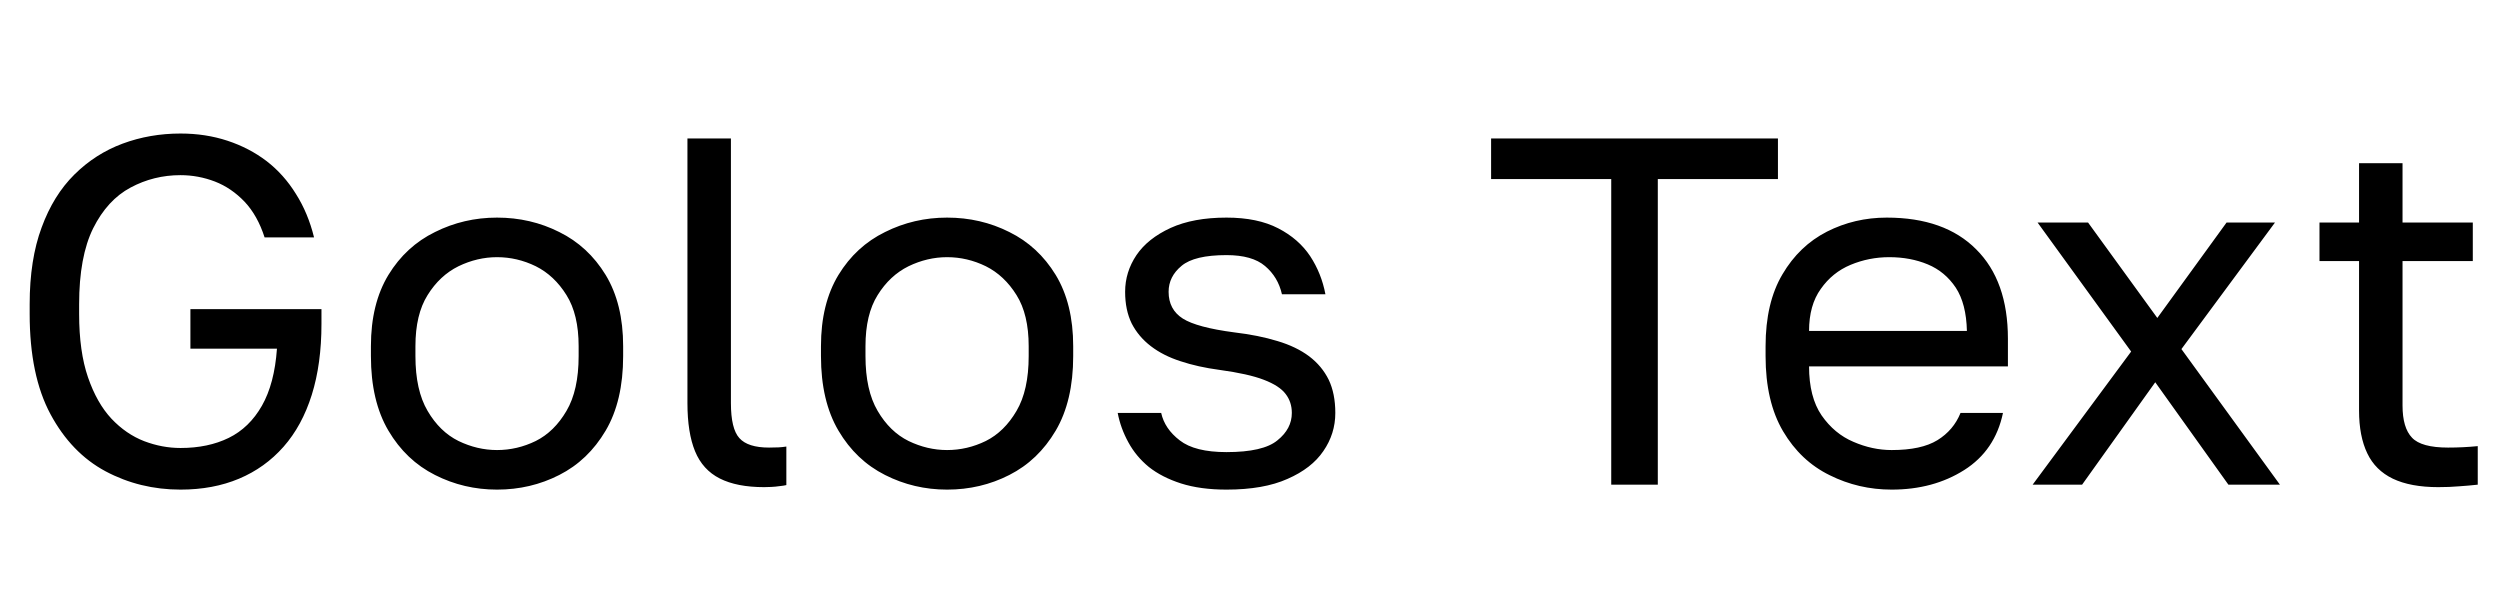 <svg xmlns="http://www.w3.org/2000/svg" xmlns:xlink="http://www.w3.org/1999/xlink" width="121.32" height="28.8"><path fill="black" d="M8.76 23.76L8.76 23.76Q6.79 23.76 5.12 22.87Q3.46 21.98 2.45 20.10Q1.44 18.22 1.44 15.24L1.44 15.24L1.44 14.76Q1.44 12.60 2.02 11.04Q2.59 9.48 3.61 8.47Q4.63 7.46 5.95 6.97Q7.27 6.48 8.76 6.48L8.76 6.48Q9.98 6.48 11.04 6.83Q12.10 7.18 12.94 7.82Q13.78 8.47 14.36 9.41Q14.95 10.34 15.24 11.52L15.24 11.52L12.84 11.52Q12.50 10.46 11.87 9.79Q11.23 9.12 10.43 8.81Q9.62 8.50 8.76 8.50L8.76 8.50Q7.46 8.50 6.34 9.10Q5.21 9.70 4.52 11.08Q3.84 12.46 3.84 14.76L3.84 14.76L3.84 15.24Q3.84 17.06 4.27 18.31Q4.70 19.56 5.41 20.32Q6.12 21.07 7.00 21.41Q7.87 21.74 8.76 21.74L8.76 21.74Q10.10 21.74 11.10 21.25Q12.10 20.76 12.71 19.69Q13.32 18.62 13.44 16.92L13.44 16.92L9.24 16.92L9.24 15L15.60 15L15.60 15.72Q15.60 17.66 15.13 19.16Q14.66 20.66 13.76 21.68Q12.86 22.70 11.60 23.23Q10.34 23.76 8.76 23.76ZM24.12 23.76L24.12 23.76Q22.51 23.76 21.11 23.05Q19.70 22.34 18.85 20.90Q18 19.46 18 17.28L18 17.28L18 16.80Q18 14.74 18.85 13.34Q19.70 11.95 21.11 11.26Q22.51 10.56 24.12 10.56L24.12 10.56Q25.75 10.56 27.14 11.26Q28.54 11.95 29.39 13.34Q30.24 14.74 30.24 16.80L30.24 16.80L30.24 17.28Q30.24 19.46 29.39 20.90Q28.54 22.34 27.14 23.05Q25.75 23.76 24.12 23.76ZM24.12 21.84L24.12 21.84Q25.10 21.84 26.00 21.40Q26.90 20.95 27.49 19.94Q28.08 18.94 28.08 17.28L28.08 17.28L28.08 16.80Q28.08 15.26 27.49 14.32Q26.90 13.37 26.00 12.92Q25.10 12.48 24.12 12.48L24.12 12.48Q23.16 12.48 22.25 12.92Q21.34 13.37 20.75 14.32Q20.16 15.26 20.16 16.80L20.16 16.80L20.16 17.28Q20.16 18.94 20.75 19.94Q21.34 20.95 22.25 21.40Q23.16 21.84 24.12 21.84ZM37.08 23.64L37.08 23.64Q35.76 23.64 34.93 23.22Q34.10 22.80 33.73 21.90Q33.36 21 33.36 19.56L33.36 19.56L33.36 6.72L35.47 6.72L35.47 19.56Q35.47 20.81 35.88 21.26Q36.29 21.72 37.32 21.72L37.32 21.72Q37.58 21.72 37.78 21.71Q37.97 21.70 38.16 21.67L38.16 21.67L38.16 23.54Q38.04 23.57 37.84 23.59Q37.63 23.62 37.43 23.63Q37.22 23.64 37.08 23.64ZM45.96 23.76L45.96 23.76Q44.35 23.76 42.95 23.05Q41.54 22.34 40.69 20.90Q39.84 19.46 39.84 17.28L39.84 17.28L39.84 16.80Q39.84 14.74 40.69 13.34Q41.54 11.95 42.95 11.26Q44.35 10.56 45.96 10.56L45.96 10.56Q47.59 10.56 48.98 11.26Q50.38 11.95 51.23 13.34Q52.08 14.74 52.08 16.80L52.08 16.80L52.08 17.28Q52.08 19.46 51.23 20.90Q50.38 22.34 48.98 23.05Q47.59 23.76 45.96 23.76ZM45.96 21.84L45.96 21.84Q46.94 21.84 47.84 21.40Q48.74 20.95 49.33 19.94Q49.92 18.94 49.92 17.28L49.92 17.28L49.92 16.80Q49.92 15.26 49.33 14.32Q48.74 13.37 47.84 12.92Q46.94 12.48 45.96 12.48L45.96 12.48Q45 12.48 44.09 12.92Q43.18 13.37 42.59 14.32Q42 15.26 42 16.80L42 16.80L42 17.28Q42 18.94 42.59 19.94Q43.18 20.95 44.09 21.40Q45 21.84 45.96 21.84ZM59.52 23.76L59.52 23.76Q58.25 23.76 57.31 23.46Q56.38 23.16 55.75 22.66Q55.13 22.15 54.76 21.47Q54.38 20.78 54.24 20.04L54.24 20.04L56.35 20.04Q56.52 20.81 57.25 21.37Q57.98 21.94 59.52 21.94L59.52 21.94Q61.30 21.94 61.99 21.37Q62.69 20.81 62.69 20.04L62.69 20.04Q62.69 19.51 62.39 19.12Q62.09 18.72 61.33 18.43Q60.58 18.14 59.18 17.95L59.18 17.95Q58.13 17.81 57.29 17.53Q56.45 17.26 55.85 16.80Q55.25 16.34 54.92 15.70Q54.60 15.05 54.60 14.16L54.60 14.16Q54.60 13.20 55.15 12.38Q55.70 11.57 56.81 11.06Q57.91 10.56 59.52 10.56L59.52 10.56Q61.03 10.56 62.03 11.08Q63.02 11.59 63.58 12.43Q64.13 13.27 64.32 14.28L64.32 14.28L62.21 14.28Q62.02 13.44 61.39 12.91Q60.77 12.38 59.52 12.38L59.52 12.38Q57.96 12.38 57.34 12.90Q56.71 13.42 56.71 14.16L56.71 14.16Q56.71 15.02 57.40 15.46Q58.08 15.89 59.90 16.13L59.90 16.13Q61.08 16.27 61.99 16.55Q62.90 16.82 63.53 17.29Q64.15 17.76 64.48 18.43Q64.80 19.10 64.80 20.04L64.80 20.04Q64.80 21.05 64.22 21.89Q63.65 22.73 62.48 23.24Q61.32 23.76 59.52 23.76ZM80.45 23.52L78.19 23.52L78.19 8.69L72.36 8.69L72.36 6.72L86.28 6.72L86.28 8.69L80.45 8.69L80.45 23.52ZM91.80 23.76L91.80 23.76Q90.19 23.76 88.79 23.06Q87.38 22.37 86.53 20.93Q85.68 19.49 85.68 17.28L85.68 17.28L85.68 16.80Q85.68 14.69 86.50 13.31Q87.31 11.93 88.66 11.24Q90 10.56 91.56 10.56L91.56 10.56Q94.37 10.56 95.90 12.10Q97.44 13.63 97.44 16.44L97.44 16.44L97.44 17.78L87.79 17.78Q87.79 19.27 88.40 20.16Q89.02 21.05 89.94 21.44Q90.86 21.84 91.80 21.84L91.80 21.84Q93.24 21.84 94.02 21.36Q94.80 20.88 95.14 20.04L95.14 20.04L97.20 20.04Q96.82 21.86 95.32 22.81Q93.82 23.76 91.80 23.76ZM91.68 12.48L91.68 12.48Q90.70 12.48 89.81 12.85Q88.92 13.22 88.36 14.02Q87.79 14.81 87.79 16.06L87.79 16.06L95.45 16.06Q95.42 14.74 94.91 13.96Q94.39 13.18 93.55 12.83Q92.71 12.48 91.68 12.48ZM101.04 23.52L98.64 23.52L103.42 17.06L98.88 10.80L101.33 10.80L104.69 15.43L108.05 10.80L110.40 10.80L105.86 16.94L110.64 23.52L108.14 23.52L104.59 18.55L101.04 23.52ZM118.32 23.64L118.32 23.64Q116.98 23.64 116.12 23.23Q115.27 22.82 114.88 22.00Q114.48 21.17 114.48 19.92L114.48 19.92L114.48 12.67L112.56 12.67L112.56 10.80L114.48 10.80L114.48 7.92L116.59 7.92L116.59 10.80L120 10.80L120 12.67L116.59 12.67L116.59 19.68Q116.59 20.76 117.05 21.24Q117.50 21.72 118.80 21.72L118.80 21.72Q119.52 21.72 120.24 21.65L120.24 21.65L120.24 23.52Q119.78 23.57 119.33 23.60Q118.87 23.64 118.32 23.64Z"/></svg>